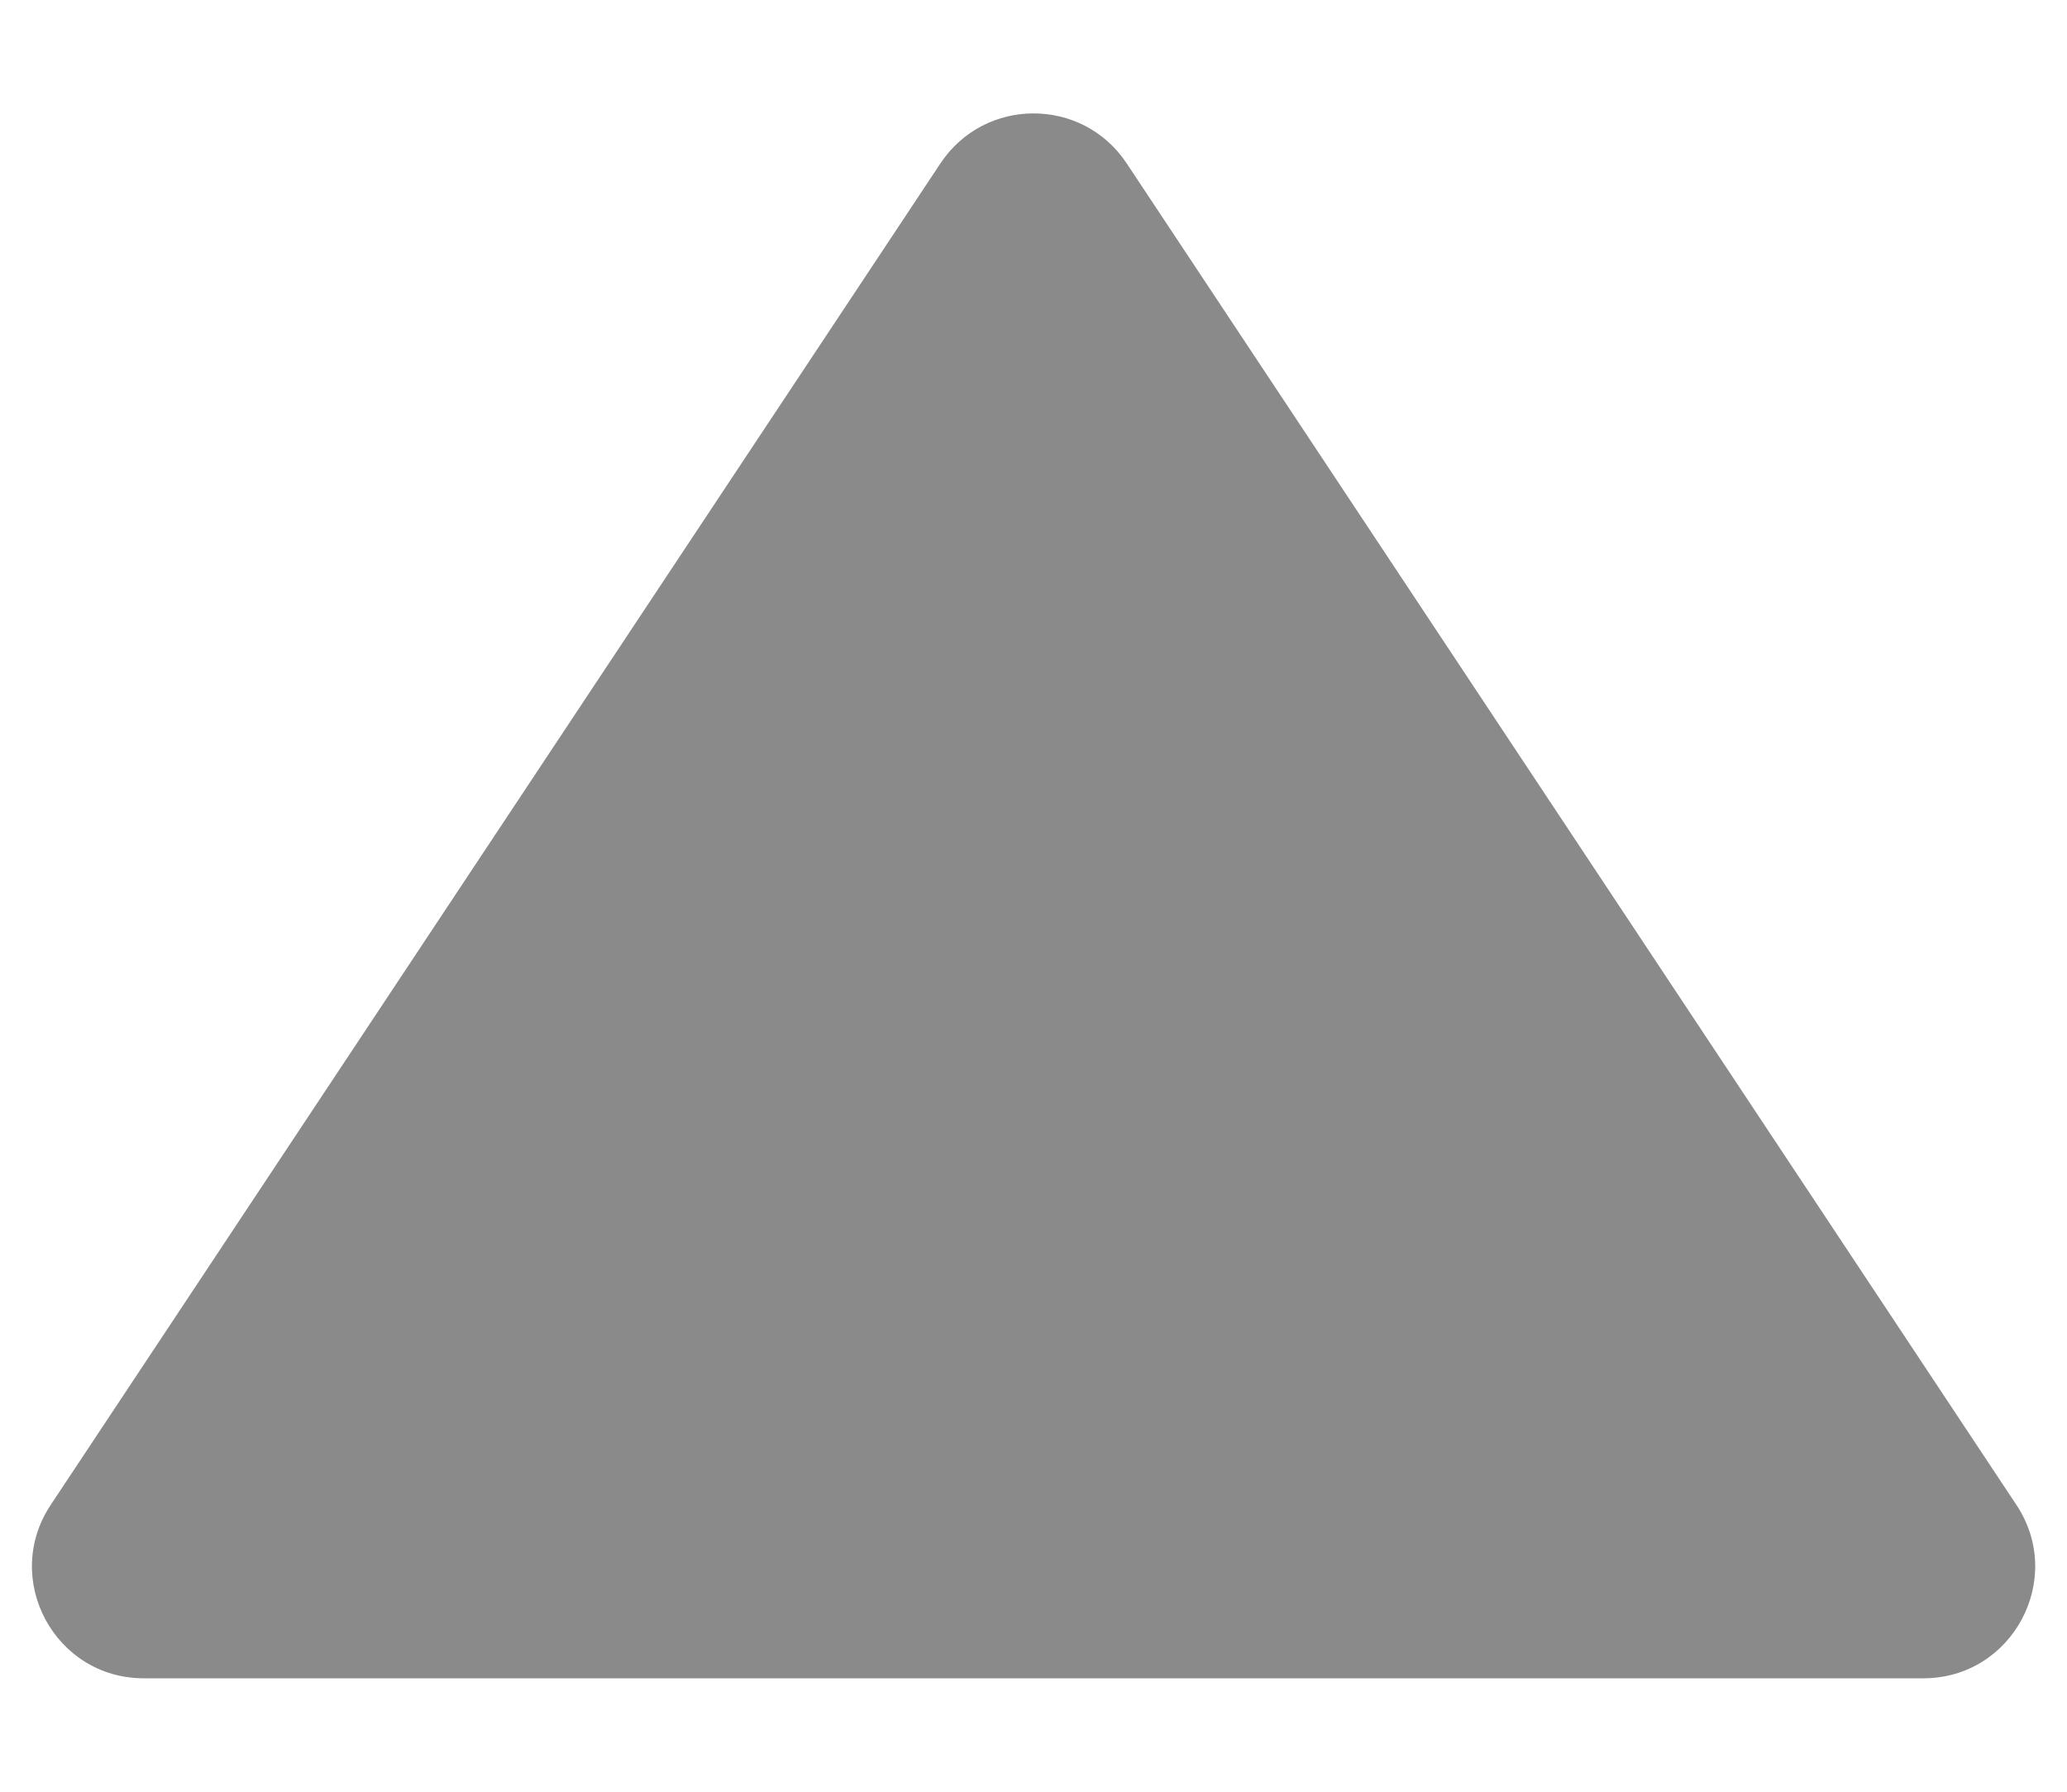 <svg width="15" height="13" viewBox="0 0 15 13" fill="none" xmlns="http://www.w3.org/2000/svg">
<path d="M0.368 10.919L6.825 1.185C7.146 0.702 7.855 0.702 8.176 1.185L14.633 10.919C14.99 11.457 14.604 12.177 13.958 12.177L1.043 12.177C0.397 12.177 0.011 11.457 0.368 10.919Z" fill="#8A8A8A"/>
</svg>
